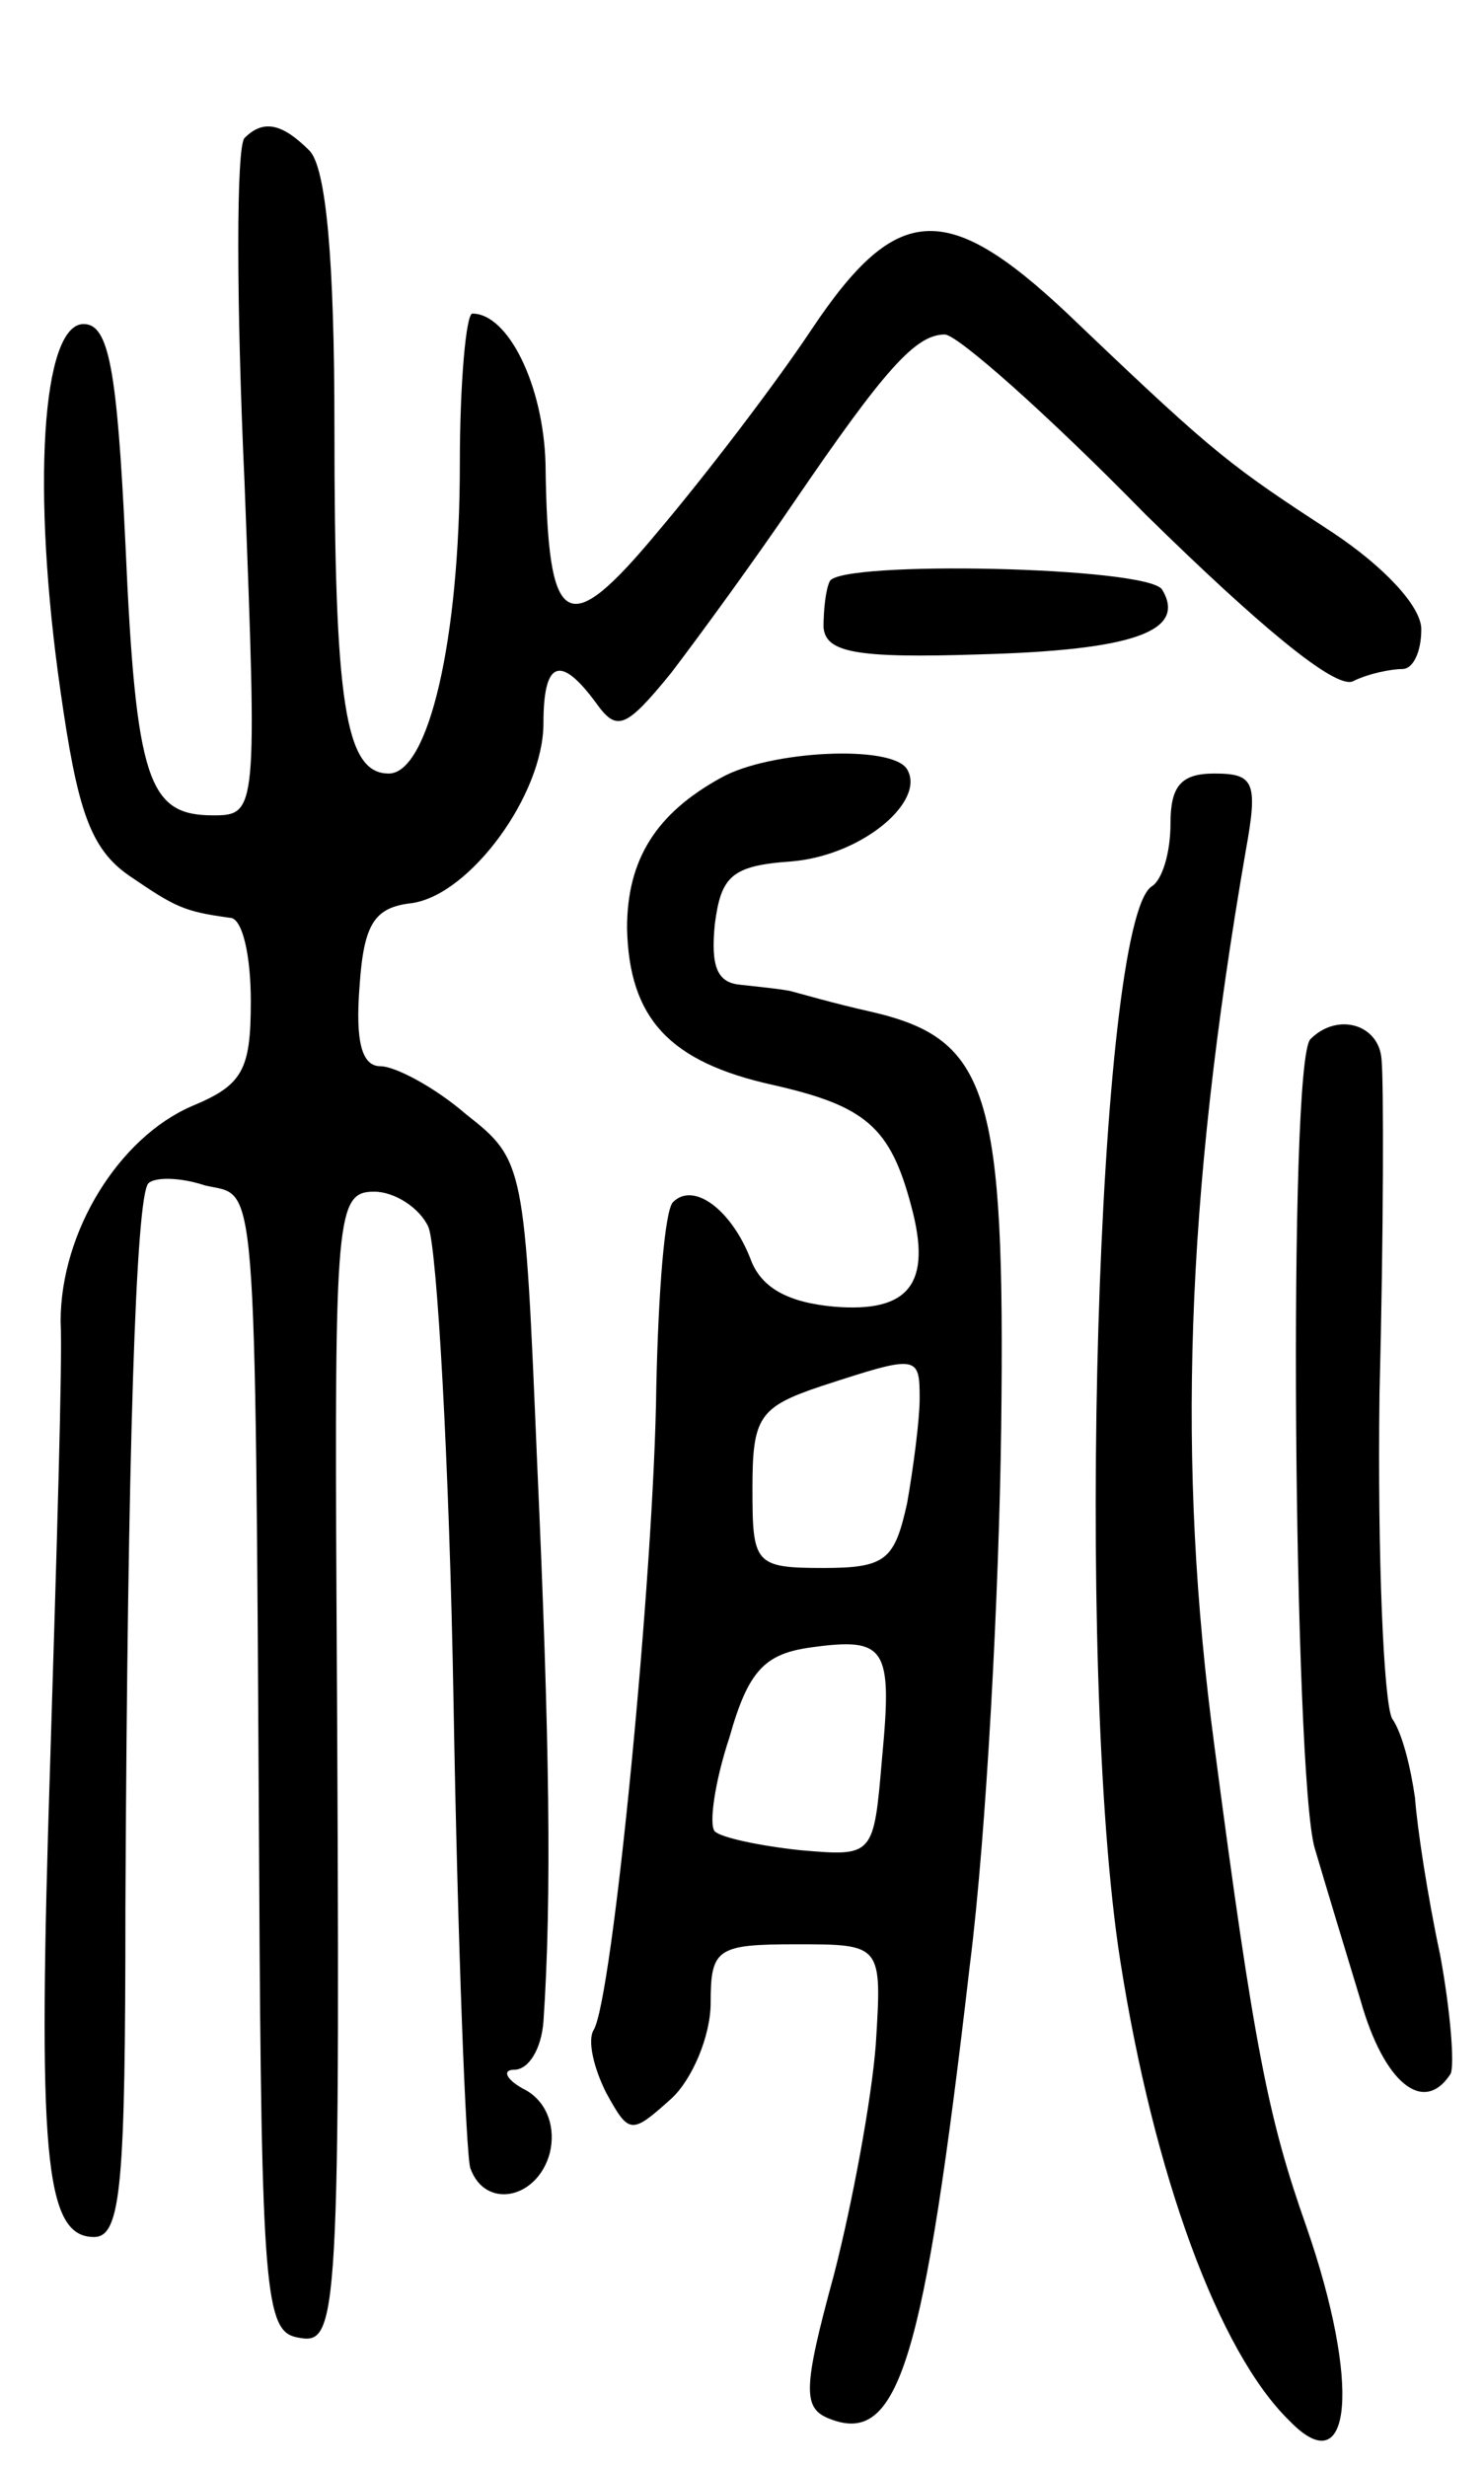 <svg version="1.0" xmlns="http://www.w3.org/2000/svg"
 width="71pt" height="118pt" viewBox="0 0 71 118"
 preserveAspectRatio="xMidYMid meet">
<g transform="translate(0,118) scale(0.1,-0.1)"
fill="#000000" stroke="none">
<path d="M117 1114 c-4 -4 -4 -78 0 -165 6 -157 6 -159 -15 -159 -31 0 -37 16
-42 130 -4 84 -8 105 -20 105 -20 0 -25 -79 -11 -176 8 -56 14 -75 33 -88 22
-15 26 -17 48 -20 6 0 10 -18 10 -40 0 -33 -4 -40 -28 -50 -35 -15 -63 -60
-63 -103 1 -18 -2 -113 -5 -211 -6 -187 -3 -227 21 -227 13 0 15 25 15 158 1
218 5 340 11 346 3 3 15 3 27 -1 25 -6 24 15 26 -328 1 -201 3 -220 18 -223
20 -4 21 1 19 350 -1 187 0 198 18 198 10 0 22 -8 26 -17 4 -10 10 -112 12
-228 2 -116 6 -216 8 -222 7 -20 32 -15 38 7 3 12 -1 24 -11 30 -10 5 -12 10
-6 10 7 0 13 10 14 23 4 59 3 134 -3 267 -6 143 -6 145 -34 167 -15 13 -34 23
-41 23 -9 0 -12 12 -10 38 2 30 7 38 25 40 28 4 63 52 63 86 0 30 8 33 25 10
10 -14 14 -13 36 14 13 17 40 54 59 82 43 63 58 80 72 80 6 0 49 -38 96 -86
54 -53 90 -83 99 -80 8 4 19 6 24 6 5 0 9 8 9 19 0 11 -18 30 -42 46 -49 32
-56 37 -121 99 -63 61 -87 61 -129 -2 -18 -27 -51 -70 -73 -96 -44 -53 -53
-48 -54 32 -1 38 -18 72 -35 72 -3 0 -6 -33 -6 -72 0 -84 -15 -148 -34 -148
-21 0 -26 34 -26 166 0 80 -4 124 -12 132 -13 13 -22 15 -31 6z"/>
<path d="M397 902 c-2 -4 -3 -14 -3 -22 1 -12 15 -15 75 -13 73 2 99 11 87 31
-7 11 -154 14 -159 4z"/>
<path d="M345 808 c-31 -17 -45 -39 -45 -72 1 -43 20 -64 70 -75 44 -10 56
-20 66 -58 10 -37 -1 -51 -37 -48 -22 2 -35 9 -40 23 -9 23 -27 37 -37 27 -4
-4 -7 -43 -8 -88 -1 -89 -21 -294 -30 -308 -3 -5 0 -18 6 -30 11 -20 12 -20
31 -3 10 9 19 30 19 46 0 26 3 28 41 28 41 0 41 0 38 -48 -2 -26 -11 -75 -20
-110 -15 -55 -15 -64 -2 -69 33 -13 45 27 67 217 8 63 14 179 15 257 2 161 -6
186 -62 199 -18 4 -35 9 -39 10 -5 1 -15 2 -24 3 -11 1 -14 9 -12 29 3 23 8
28 37 30 34 3 64 29 55 44 -7 12 -66 9 -89 -4z m95 -297 c0 -10 -3 -33 -6 -50
-6 -27 -10 -31 -40 -31 -33 0 -34 2 -34 38 0 34 3 39 33 49 46 15 47 15 47 -6z
m-18 -172 c-4 -47 -4 -47 -39 -44 -19 2 -38 6 -41 9 -3 3 0 24 7 45 9 32 17
40 39 43 36 5 39 0 34 -53z"/>
<path d="M560 786 c0 -14 -4 -27 -9 -30 -26 -17 -37 -374 -15 -514 16 -102 47
-187 81 -220 30 -31 34 18 8 93 -18 51 -25 85 -44 230 -18 135 -14 260 15 428
6 33 4 37 -15 37 -16 0 -21 -6 -21 -24z"/>
<path d="M627 683 c-11 -10 -8 -353 2 -387 5 -17 15 -50 22 -73 11 -39 30 -55
43 -35 2 4 0 30 -5 57 -6 28 -11 61 -12 75 -2 14 -6 31 -11 38 -4 8 -7 77 -6
155 2 78 2 150 1 160 -1 17 -21 23 -34 10z"/>
</g>
</svg>

